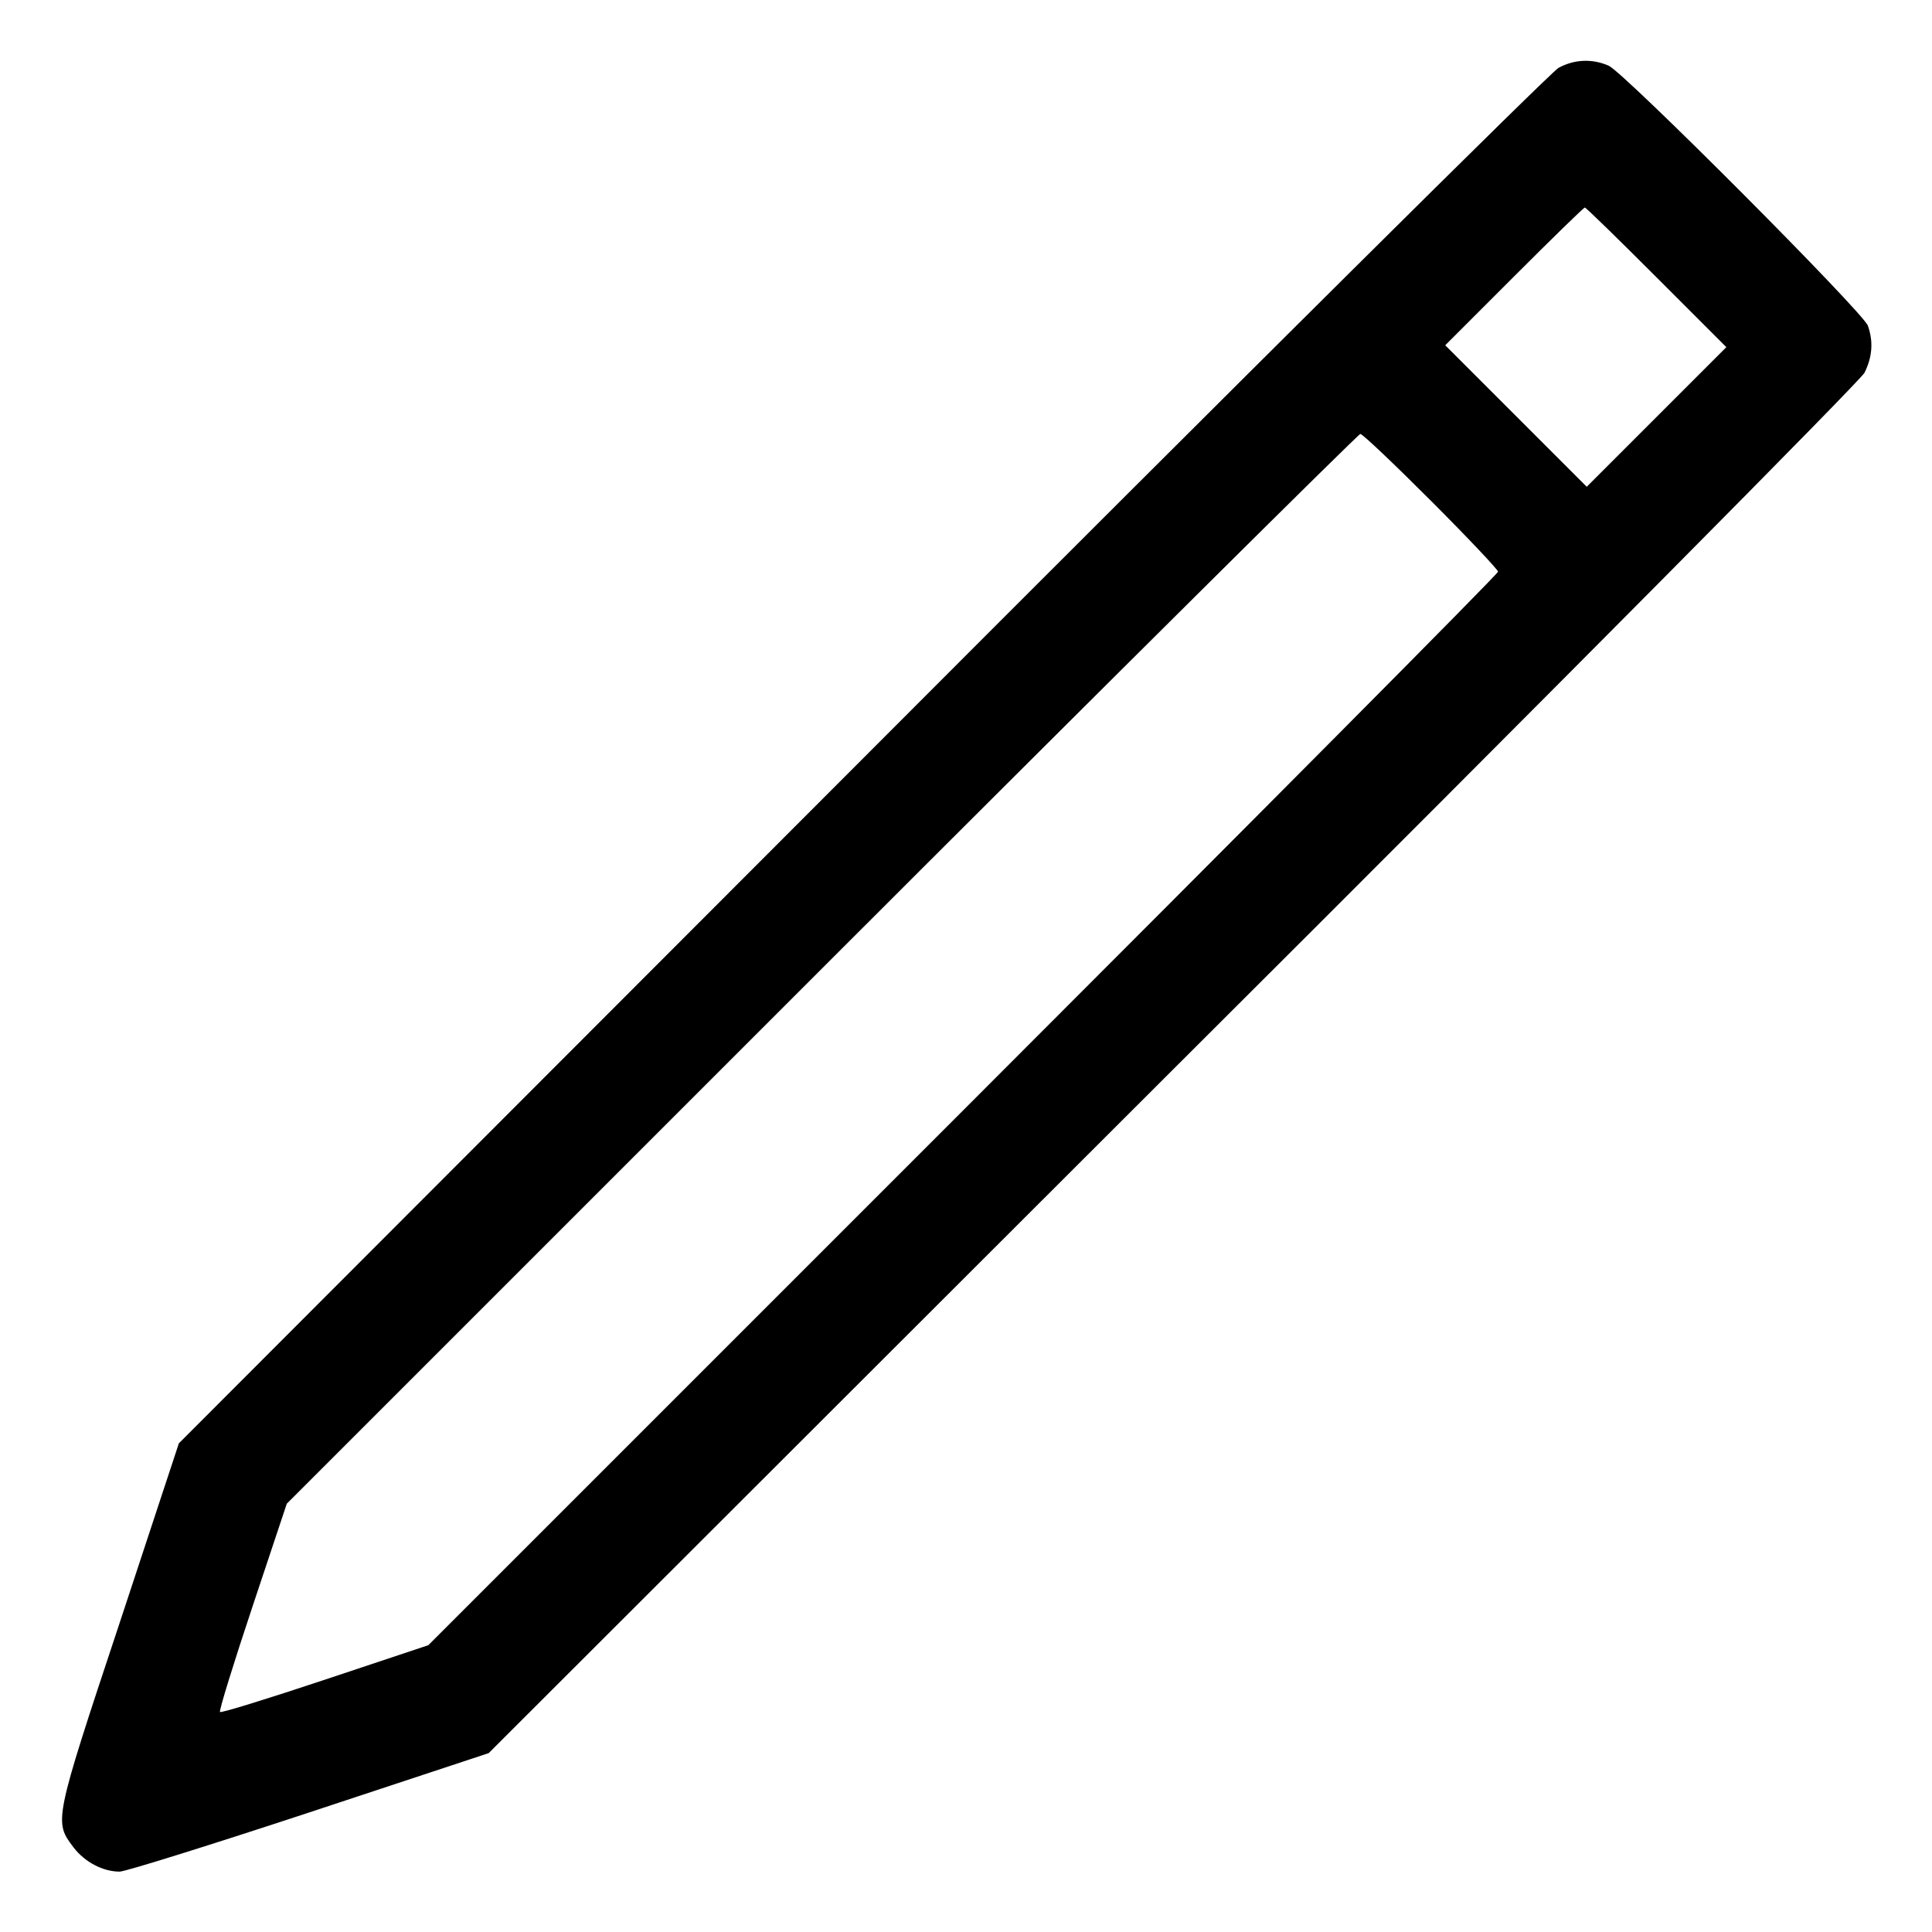 <?xml version="1.0" standalone="no"?>
<!DOCTYPE svg PUBLIC "-//W3C//DTD SVG 20010904//EN"
 "http://www.w3.org/TR/2001/REC-SVG-20010904/DTD/svg10.dtd">
<svg version="1.0" xmlns="http://www.w3.org/2000/svg"
 width="512pt" height="512pt" viewBox="0 0 512 512"
 preserveAspectRatio="xMidYMid meet">

<g transform="translate(0,512) scale(0.1,-0.1)"
fill="#000000" stroke="none">
<path d="M4130 4940 c-19 -10 -850 -835 -1845 -1832 l-1811 -1813 -158 -479
c-174 -524 -173 -523 -121 -592 30 -39 78 -64 122 -64 15 0 242 71 503 157
l475 157 1813 1811 c1041 1038 1822 1826 1833 1847 21 42 24 83 9 125 -14 37
-646 671 -687 689 -44 19 -91 17 -133 -6z m260 -555 l185 -185 -185 -185 -185
-185 -187 187 -188 188 182 182 c101 101 185 183 188 183 3 0 88 -83 190 -185z
m-597 -593 c97 -97 177 -182 177 -187 0 -6 -638 -648 -1417 -1427 l-1418
-1418 -273 -91 c-150 -50 -276 -89 -279 -86 -3 3 36 129 86 279 l91 273 1418
1418 c779 779 1422 1417 1427 1417 6 0 90 -80 188 -178z"/>
</g>
</svg>
